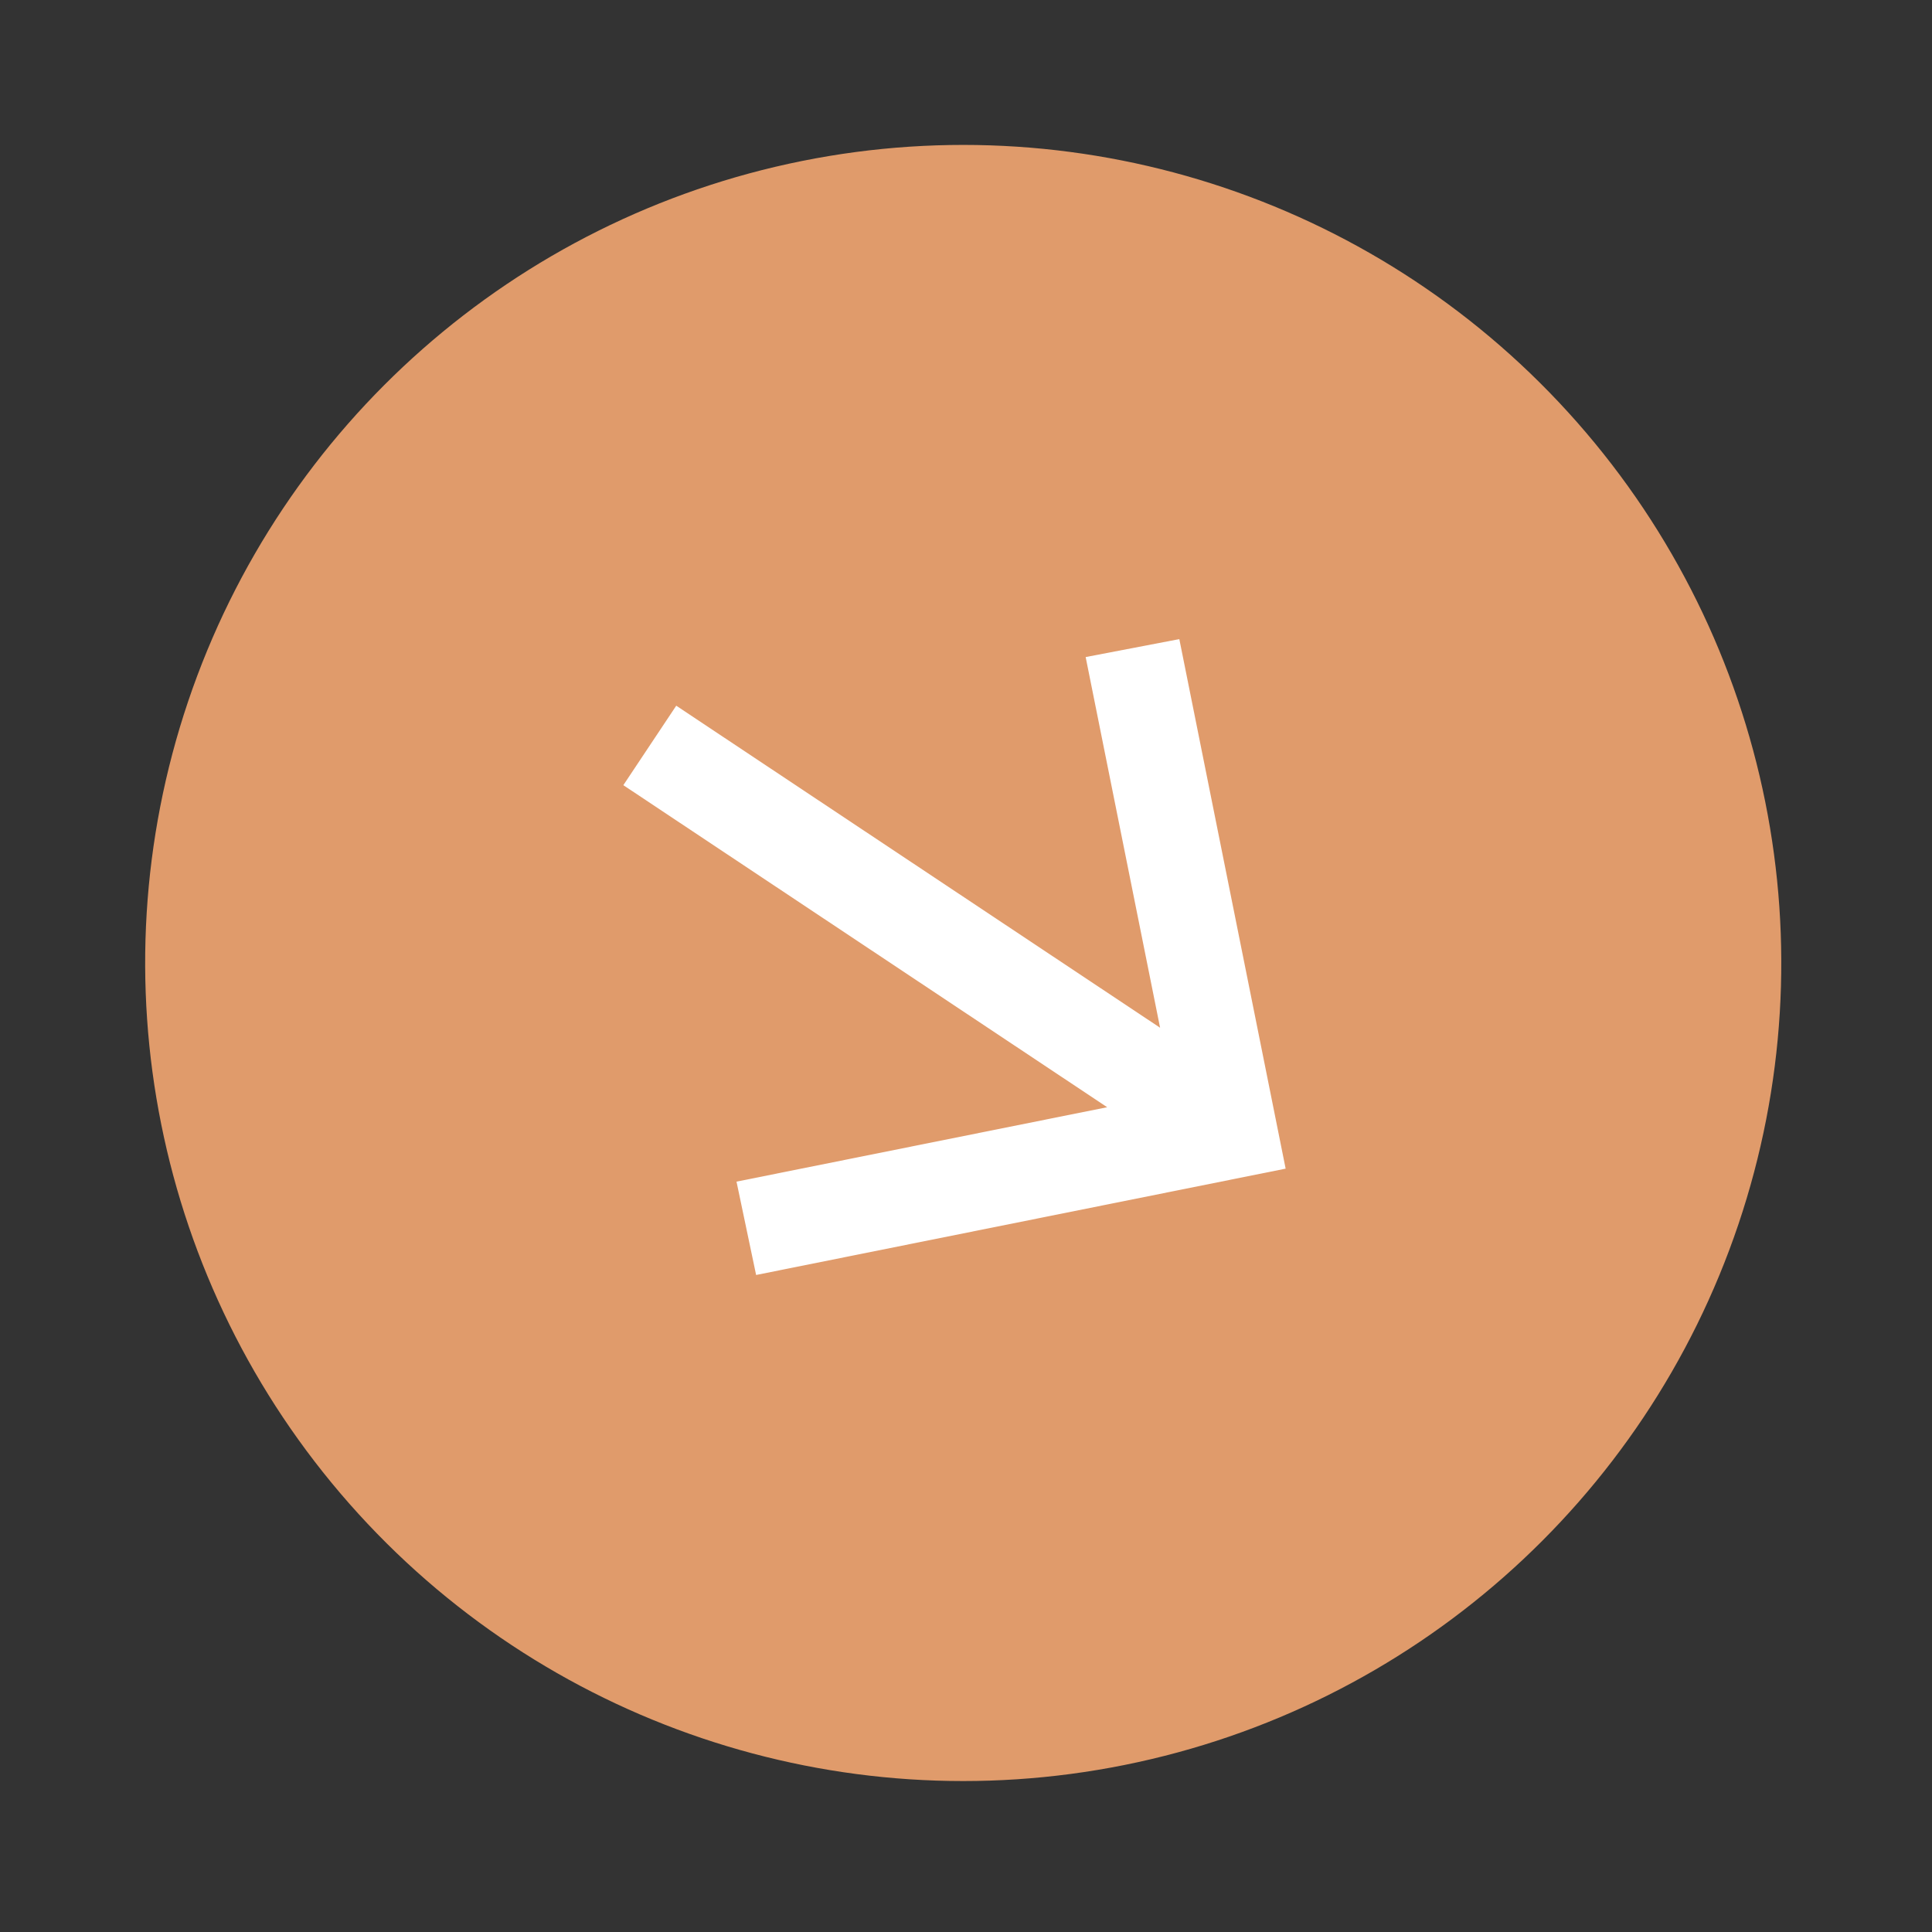 <svg width="170" height="170" viewBox="0 0 170 170" fill="none" xmlns="http://www.w3.org/2000/svg">
<rect x="0" y="0" width="170" height="170" fill="#333333" stroke="none"/>
<circle cx="72.01" cy="72.01" r="72.01" transform="matrix(0.197 0.98 0.98 -0.197 3.05176e-05 28.351)" fill="#E09B6B"/>
<path d="M103.771 56.237L95.529 57.816L102.078 90.432L59.504 62.096L54.849 69.089L97.423 97.426L64.807 103.974L66.532 112.187L113.126 102.831L103.771 56.237Z" fill="white"/>
</svg>
